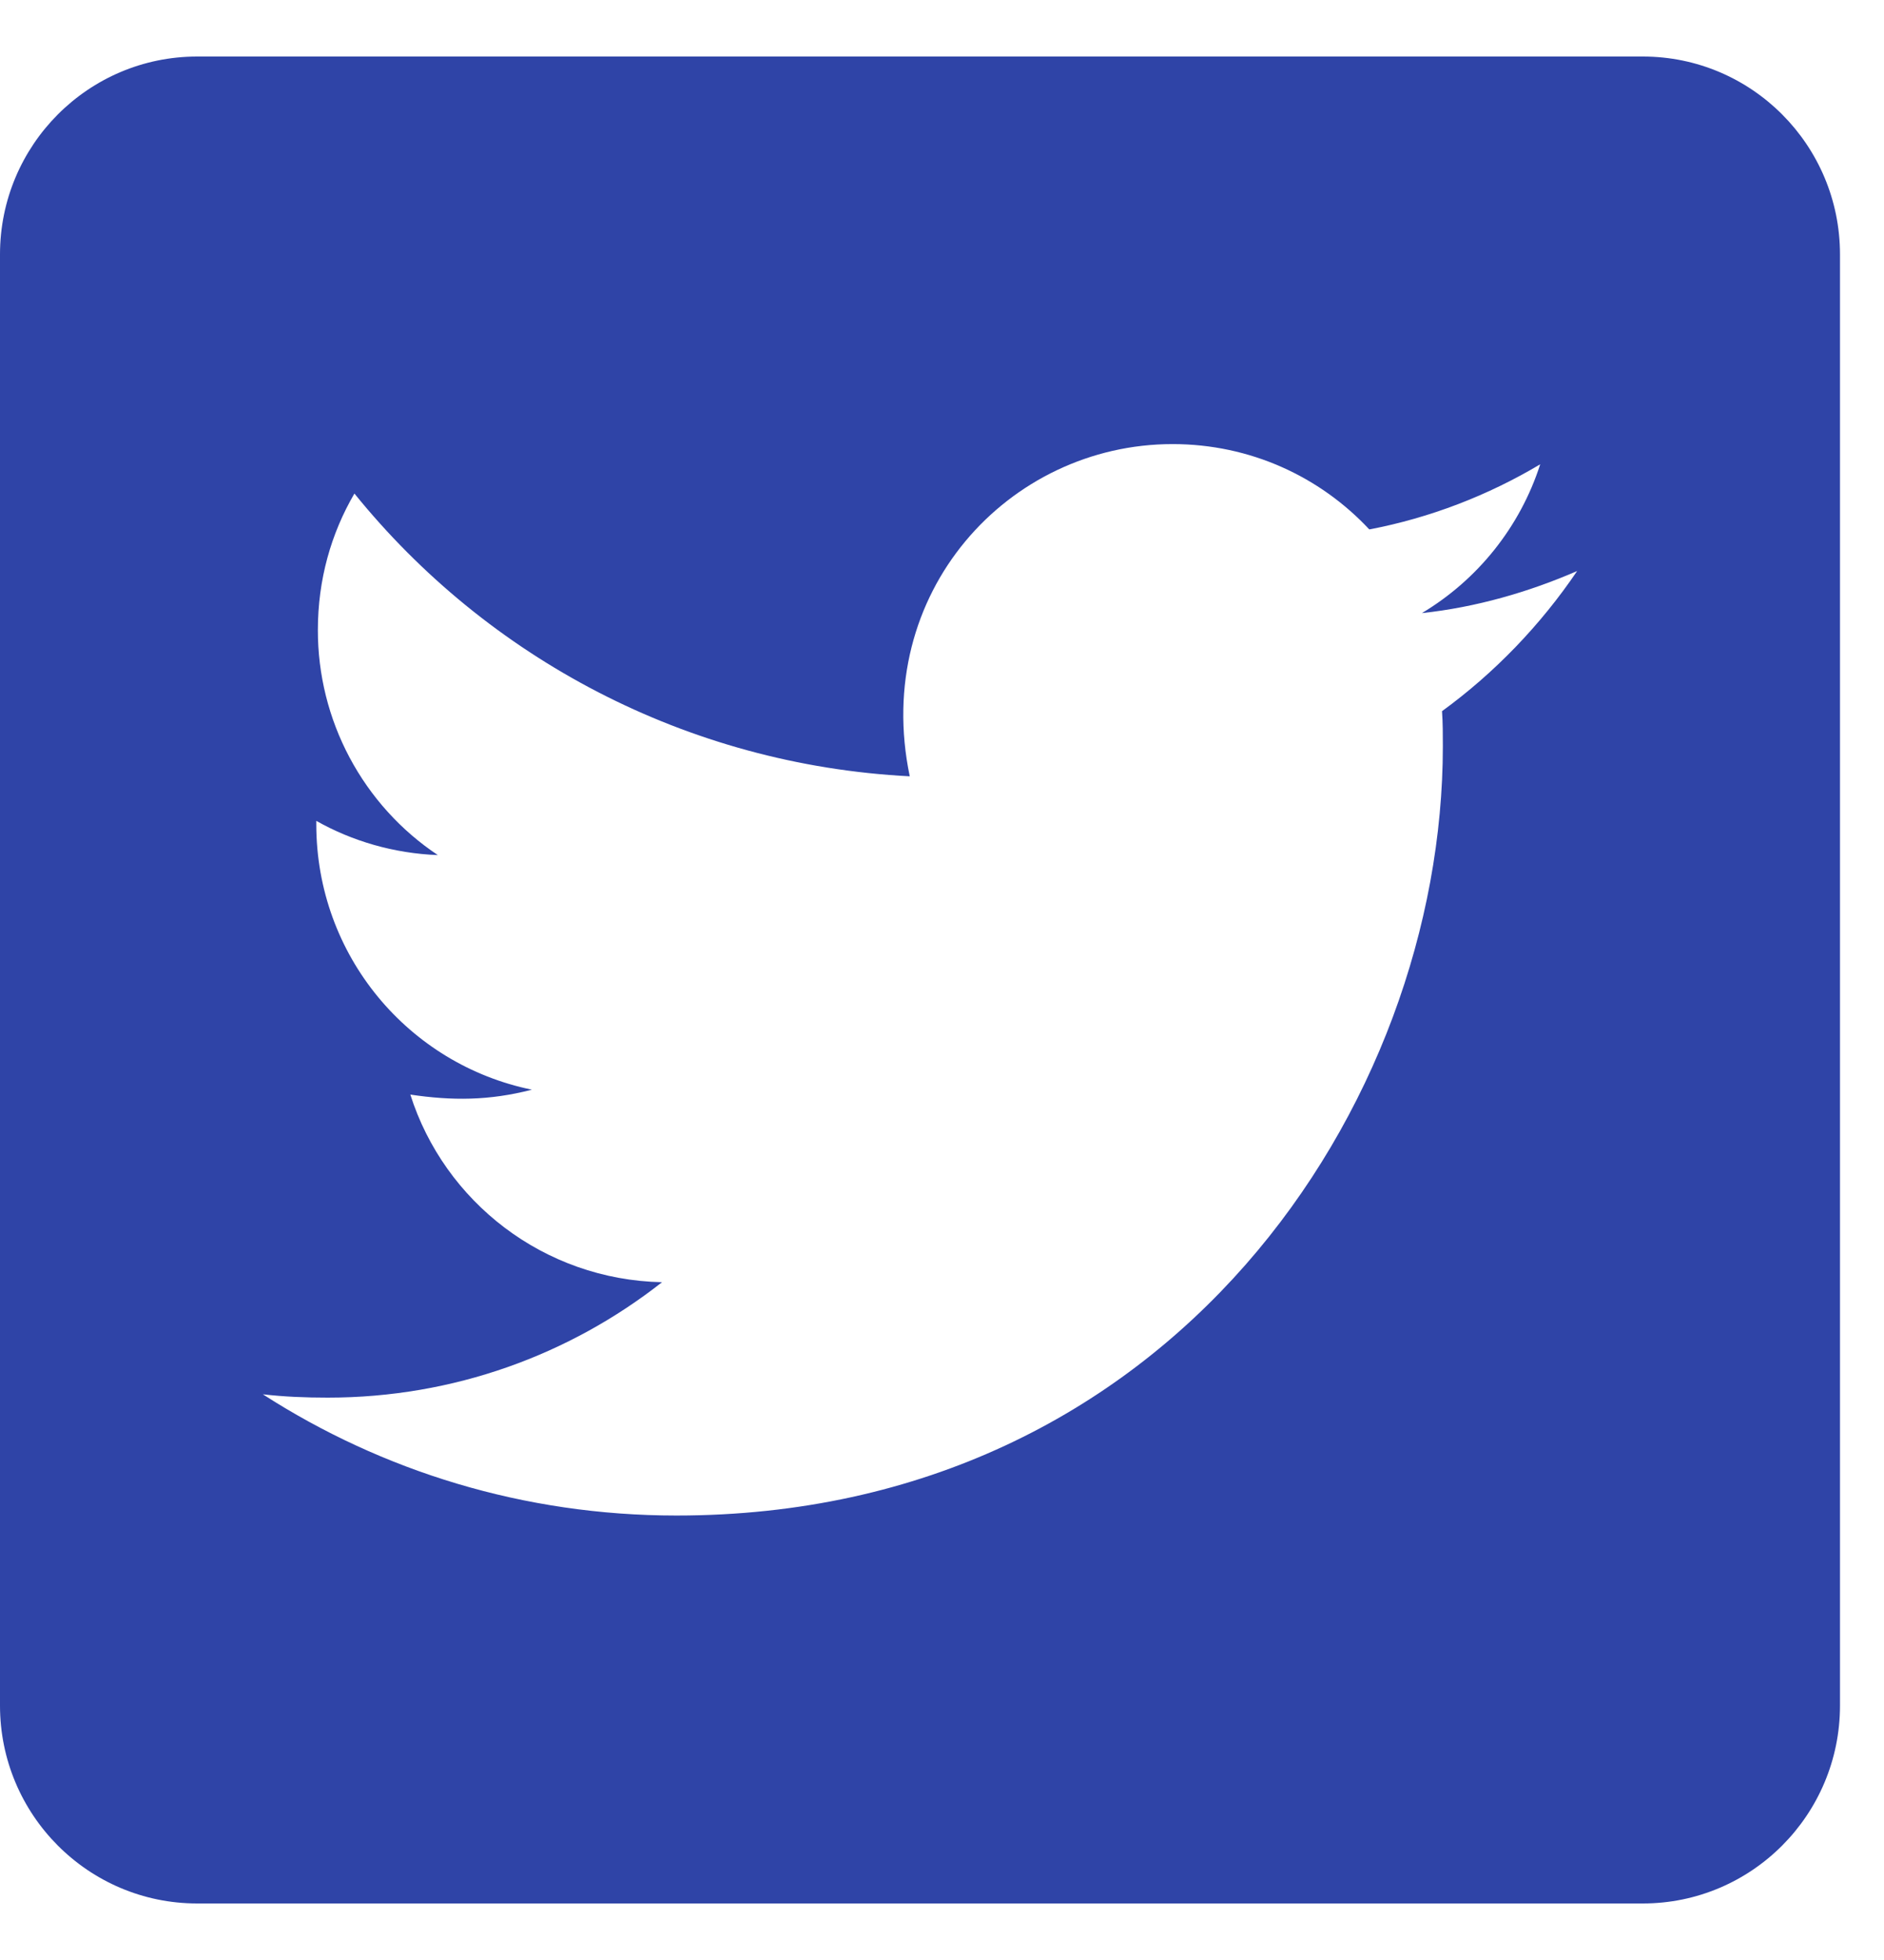 <svg width="25" height="26" viewBox="0 0 25 26" fill="none" xmlns="http://www.w3.org/2000/svg">
<path d="M21.8 0.75H2.616C1.172 0.75 0 1.926 0 3.375V22.625C0 24.074 1.172 25.25 2.616 25.25H21.8C23.244 25.25 24.416 24.074 24.416 22.625V3.375C24.416 1.926 23.244 0.75 21.8 0.75ZM19.135 9.434C19.146 9.588 19.146 9.746 19.146 9.899C19.146 14.641 15.549 20.104 8.976 20.104C6.949 20.104 5.069 19.513 3.488 18.496C3.777 18.529 4.055 18.54 4.349 18.54C6.022 18.54 7.559 17.971 8.785 17.009C7.216 16.976 5.897 15.942 5.445 14.52C5.995 14.602 6.491 14.602 7.058 14.455C5.423 14.121 4.197 12.677 4.197 10.933V10.889C4.671 11.157 5.227 11.321 5.81 11.343C5.319 11.016 4.918 10.572 4.64 10.051C4.362 9.53 4.217 8.948 4.218 8.357C4.218 7.69 4.393 7.077 4.703 6.547C6.464 8.723 9.107 10.145 12.072 10.298C11.565 7.865 13.38 5.891 15.56 5.891C16.59 5.891 17.516 6.323 18.17 7.023C18.977 6.87 19.751 6.569 20.438 6.159C20.171 6.99 19.609 7.69 18.868 8.133C19.587 8.056 20.285 7.854 20.928 7.575C20.443 8.291 19.833 8.926 19.135 9.434Z" fill="#2F44A7"/>
</svg>
